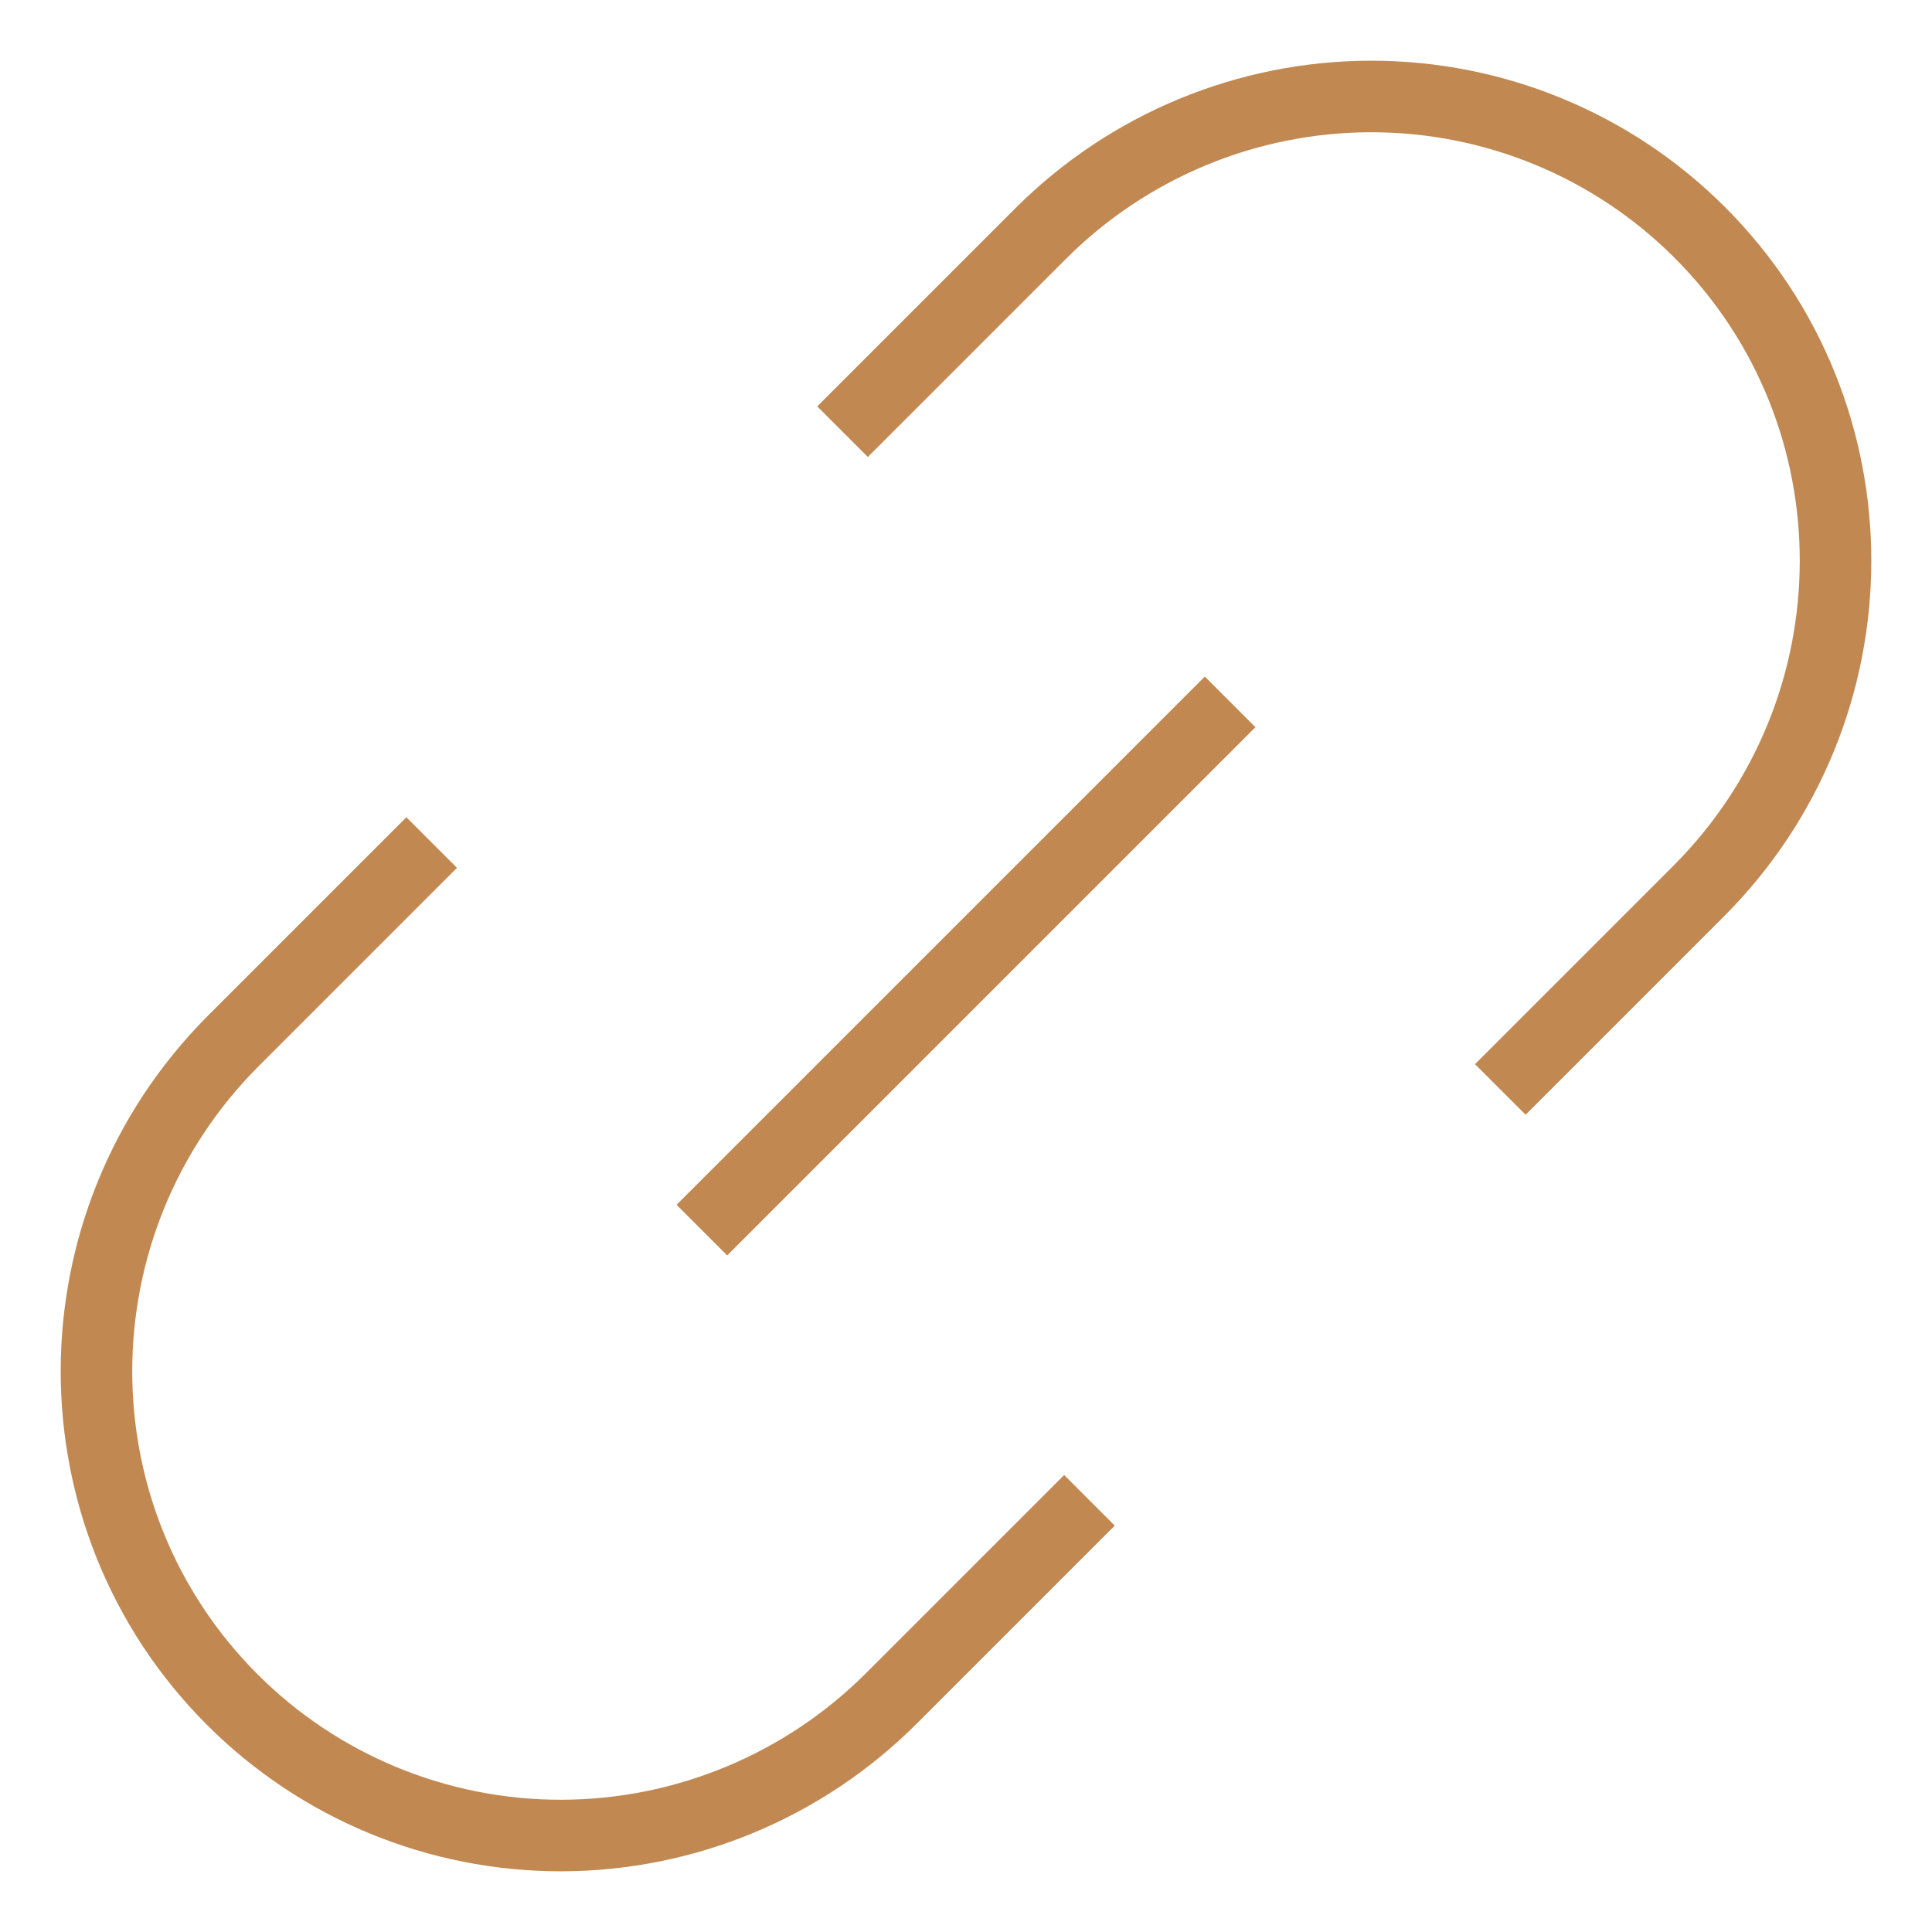 <?xml version="1.0" encoding="UTF-8"?>
<svg width="27px" height="27px" viewBox="0 0 27 27" version="1.1" xmlns="http://www.w3.org/2000/svg" xmlns:xlink="http://www.w3.org/1999/xlink">
    <!-- Generator: Sketch 53.2 (72643) - https://sketchapp.com -->
    <title>shortlink-active</title>
    <desc>Created with Sketch.</desc>
    <g id="Symbols" stroke="none" stroke-width="1" fill="none" fill-rule="evenodd">
        <g id="shortlink-active">
            <rect id="Rectangle-Copy-3" x="0" y="0" width="27" height="27"></rect>
            <g id="link-2" transform="translate(13.5, 13.5) rotate(-45) translate(-13.5, -13.5) translate(-1, 7)" stroke="#C18951" stroke-linejoin="round">
                <path d="M18.56,0 L22.475,0 C24.206,2.30926389e-15 25.865,0.685 27.089,1.904 C28.313,3.123 29,4.776 29,6.5 C29,10.09 26.079,13 22.475,13 L18.56,13 M10.44,13 L6.525,13 C4.794,13 3.135,12.315 1.911,11.096 C0.687,9.877 1.44884105e-16,8.224 0,6.5 C-2.89768209e-16,2.91 2.921,0 6.525,0 L10.44,0" id="Shape"></path>
                <path d="M9.28,6.5 L19.72,6.5" id="Path"></path>
            </g>
        </g>
    </g>
</svg>